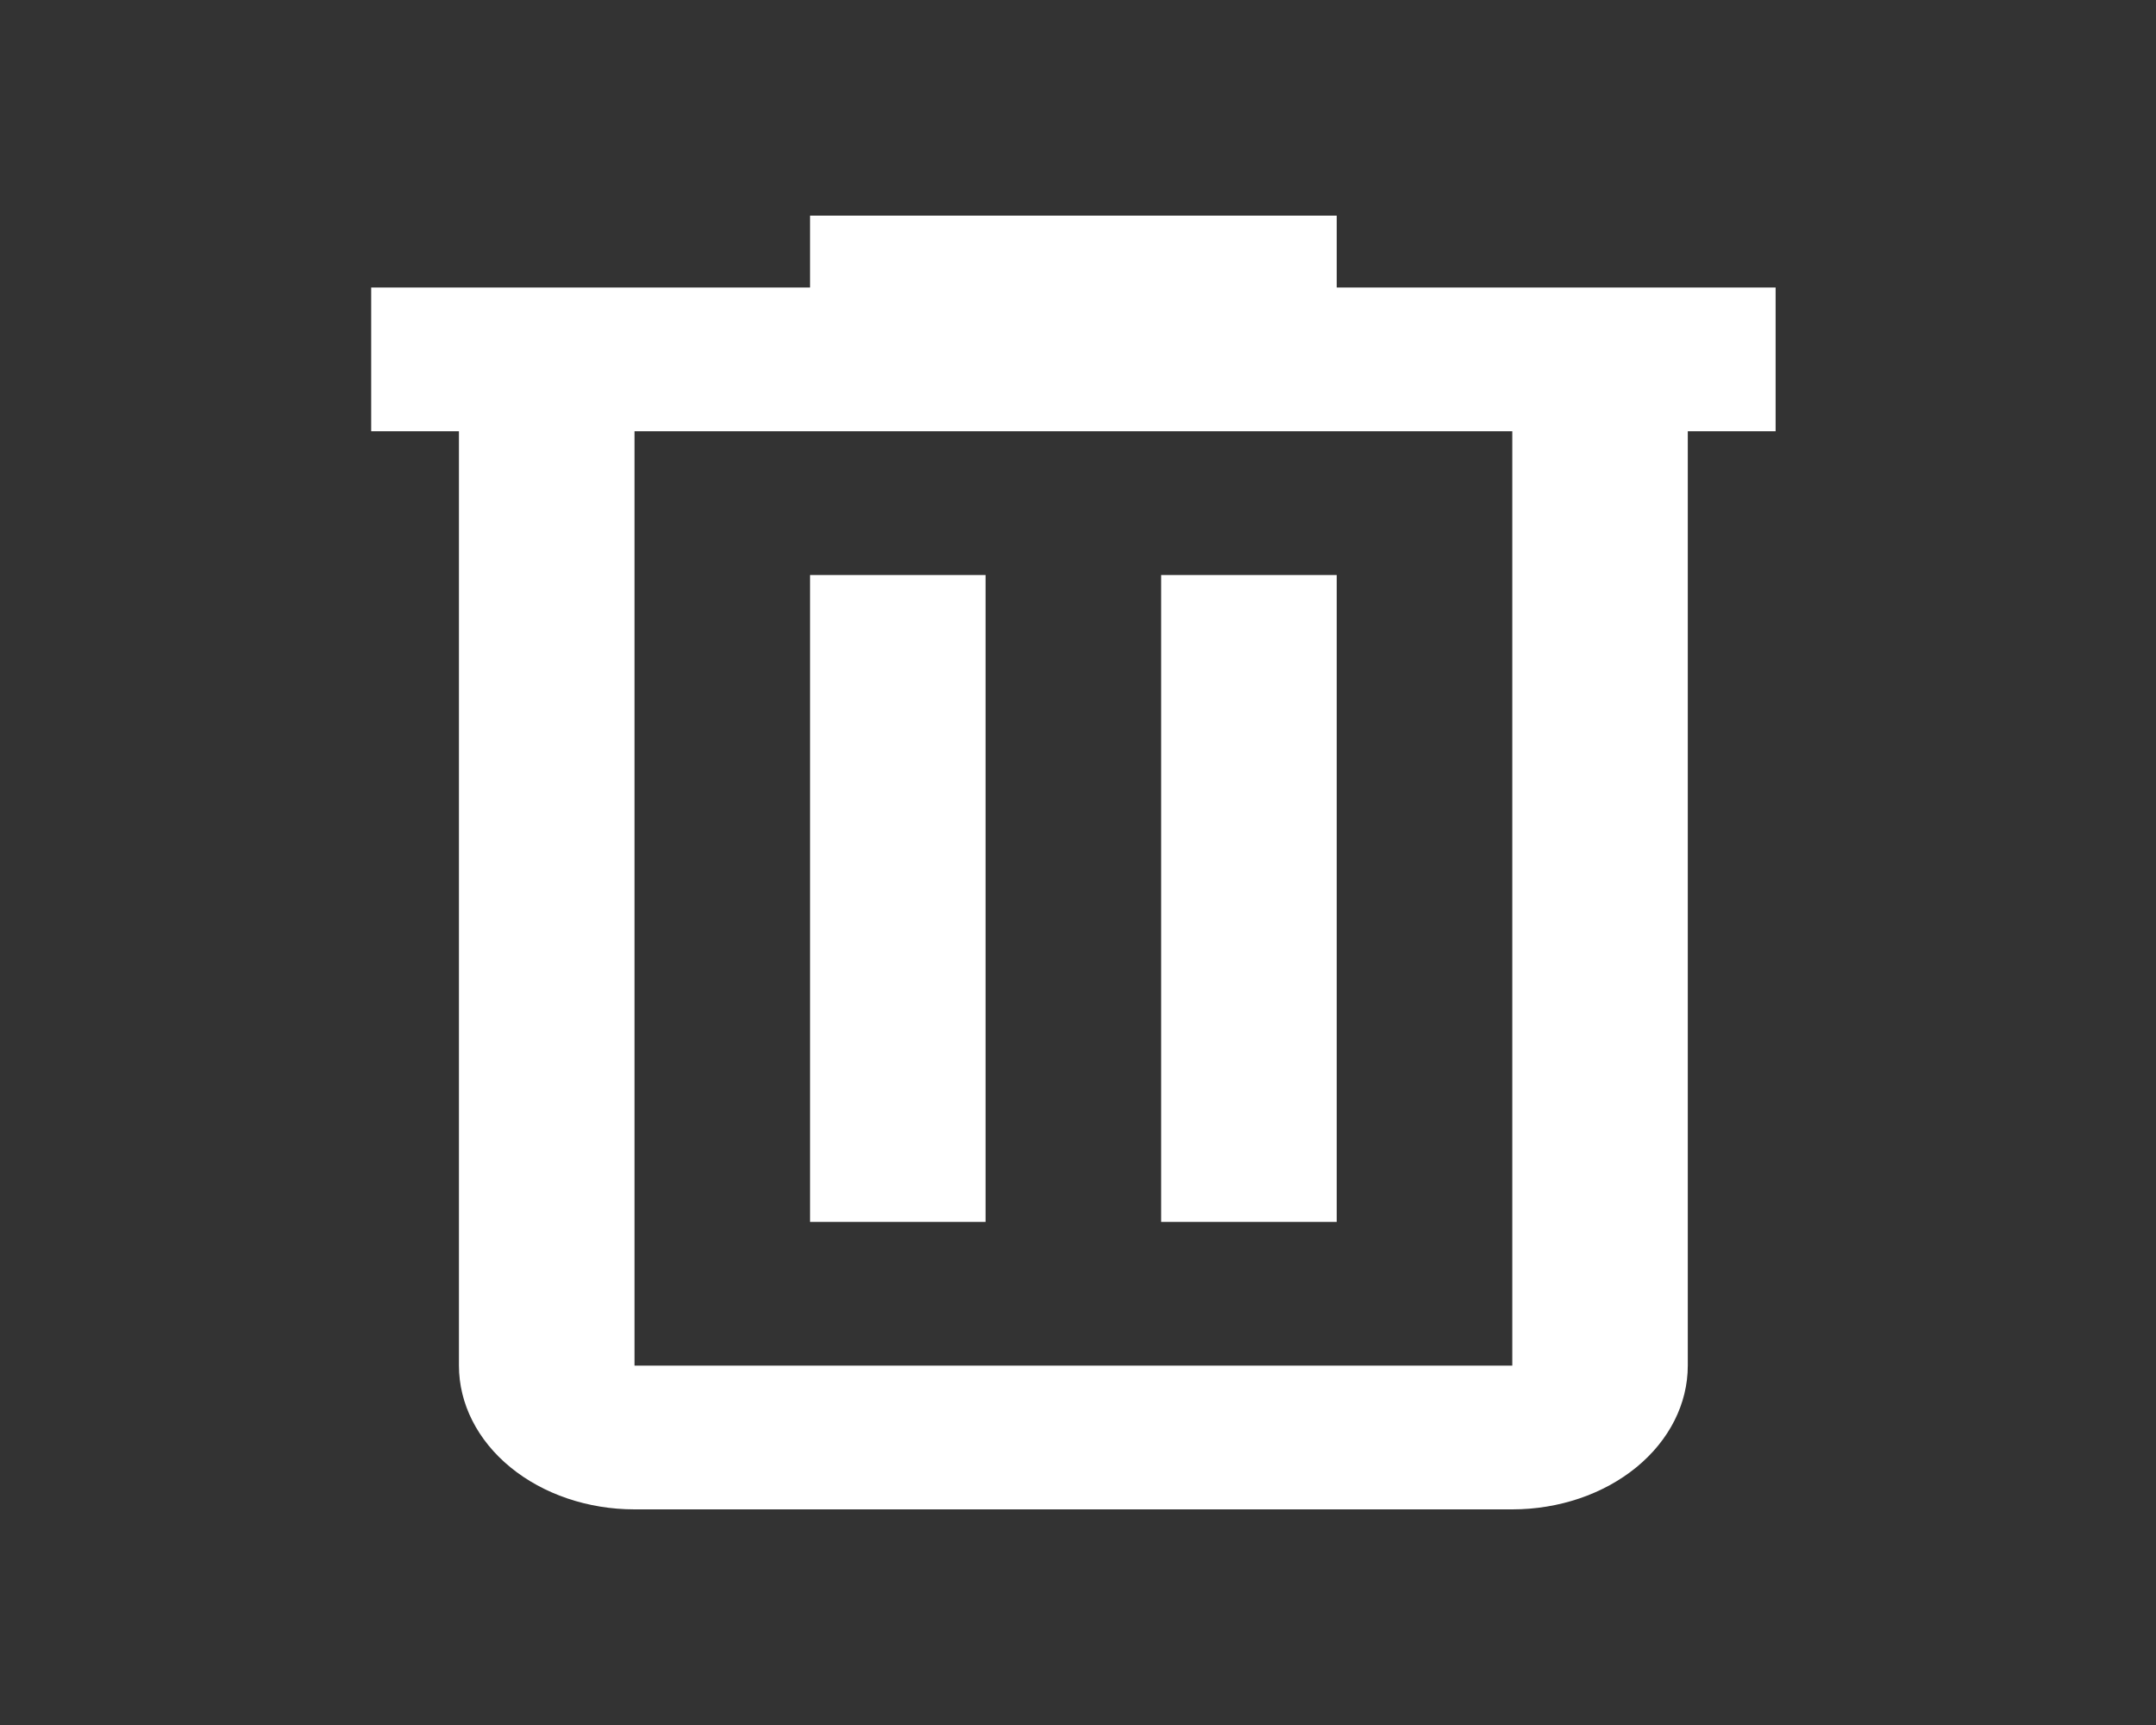 <svg width="30" height="24" viewBox="0 0 30 24" fill="none" xmlns="http://www.w3.org/2000/svg">
<rect x="0" y="0" width="30" height="24" fill="#333333" stroke="none"/>
<g id="trash-can-outline">
<path id="Vector" d="M11.272 3V4H5.165V6H6.386V19C6.386 19.53 6.644 20.039 7.102 20.414C7.56 20.789 8.181 21 8.829 21H21.043C21.691 21 22.312 20.789 22.77 20.414C23.228 20.039 23.485 19.53 23.485 19V6H24.707V4H18.6V3H11.272ZM8.829 6H21.043V19H8.829V6ZM11.272 8V17H13.714V8H11.272ZM16.157 8V17H18.6V8H16.157Z" fill="white"/>
</g>
</svg>
